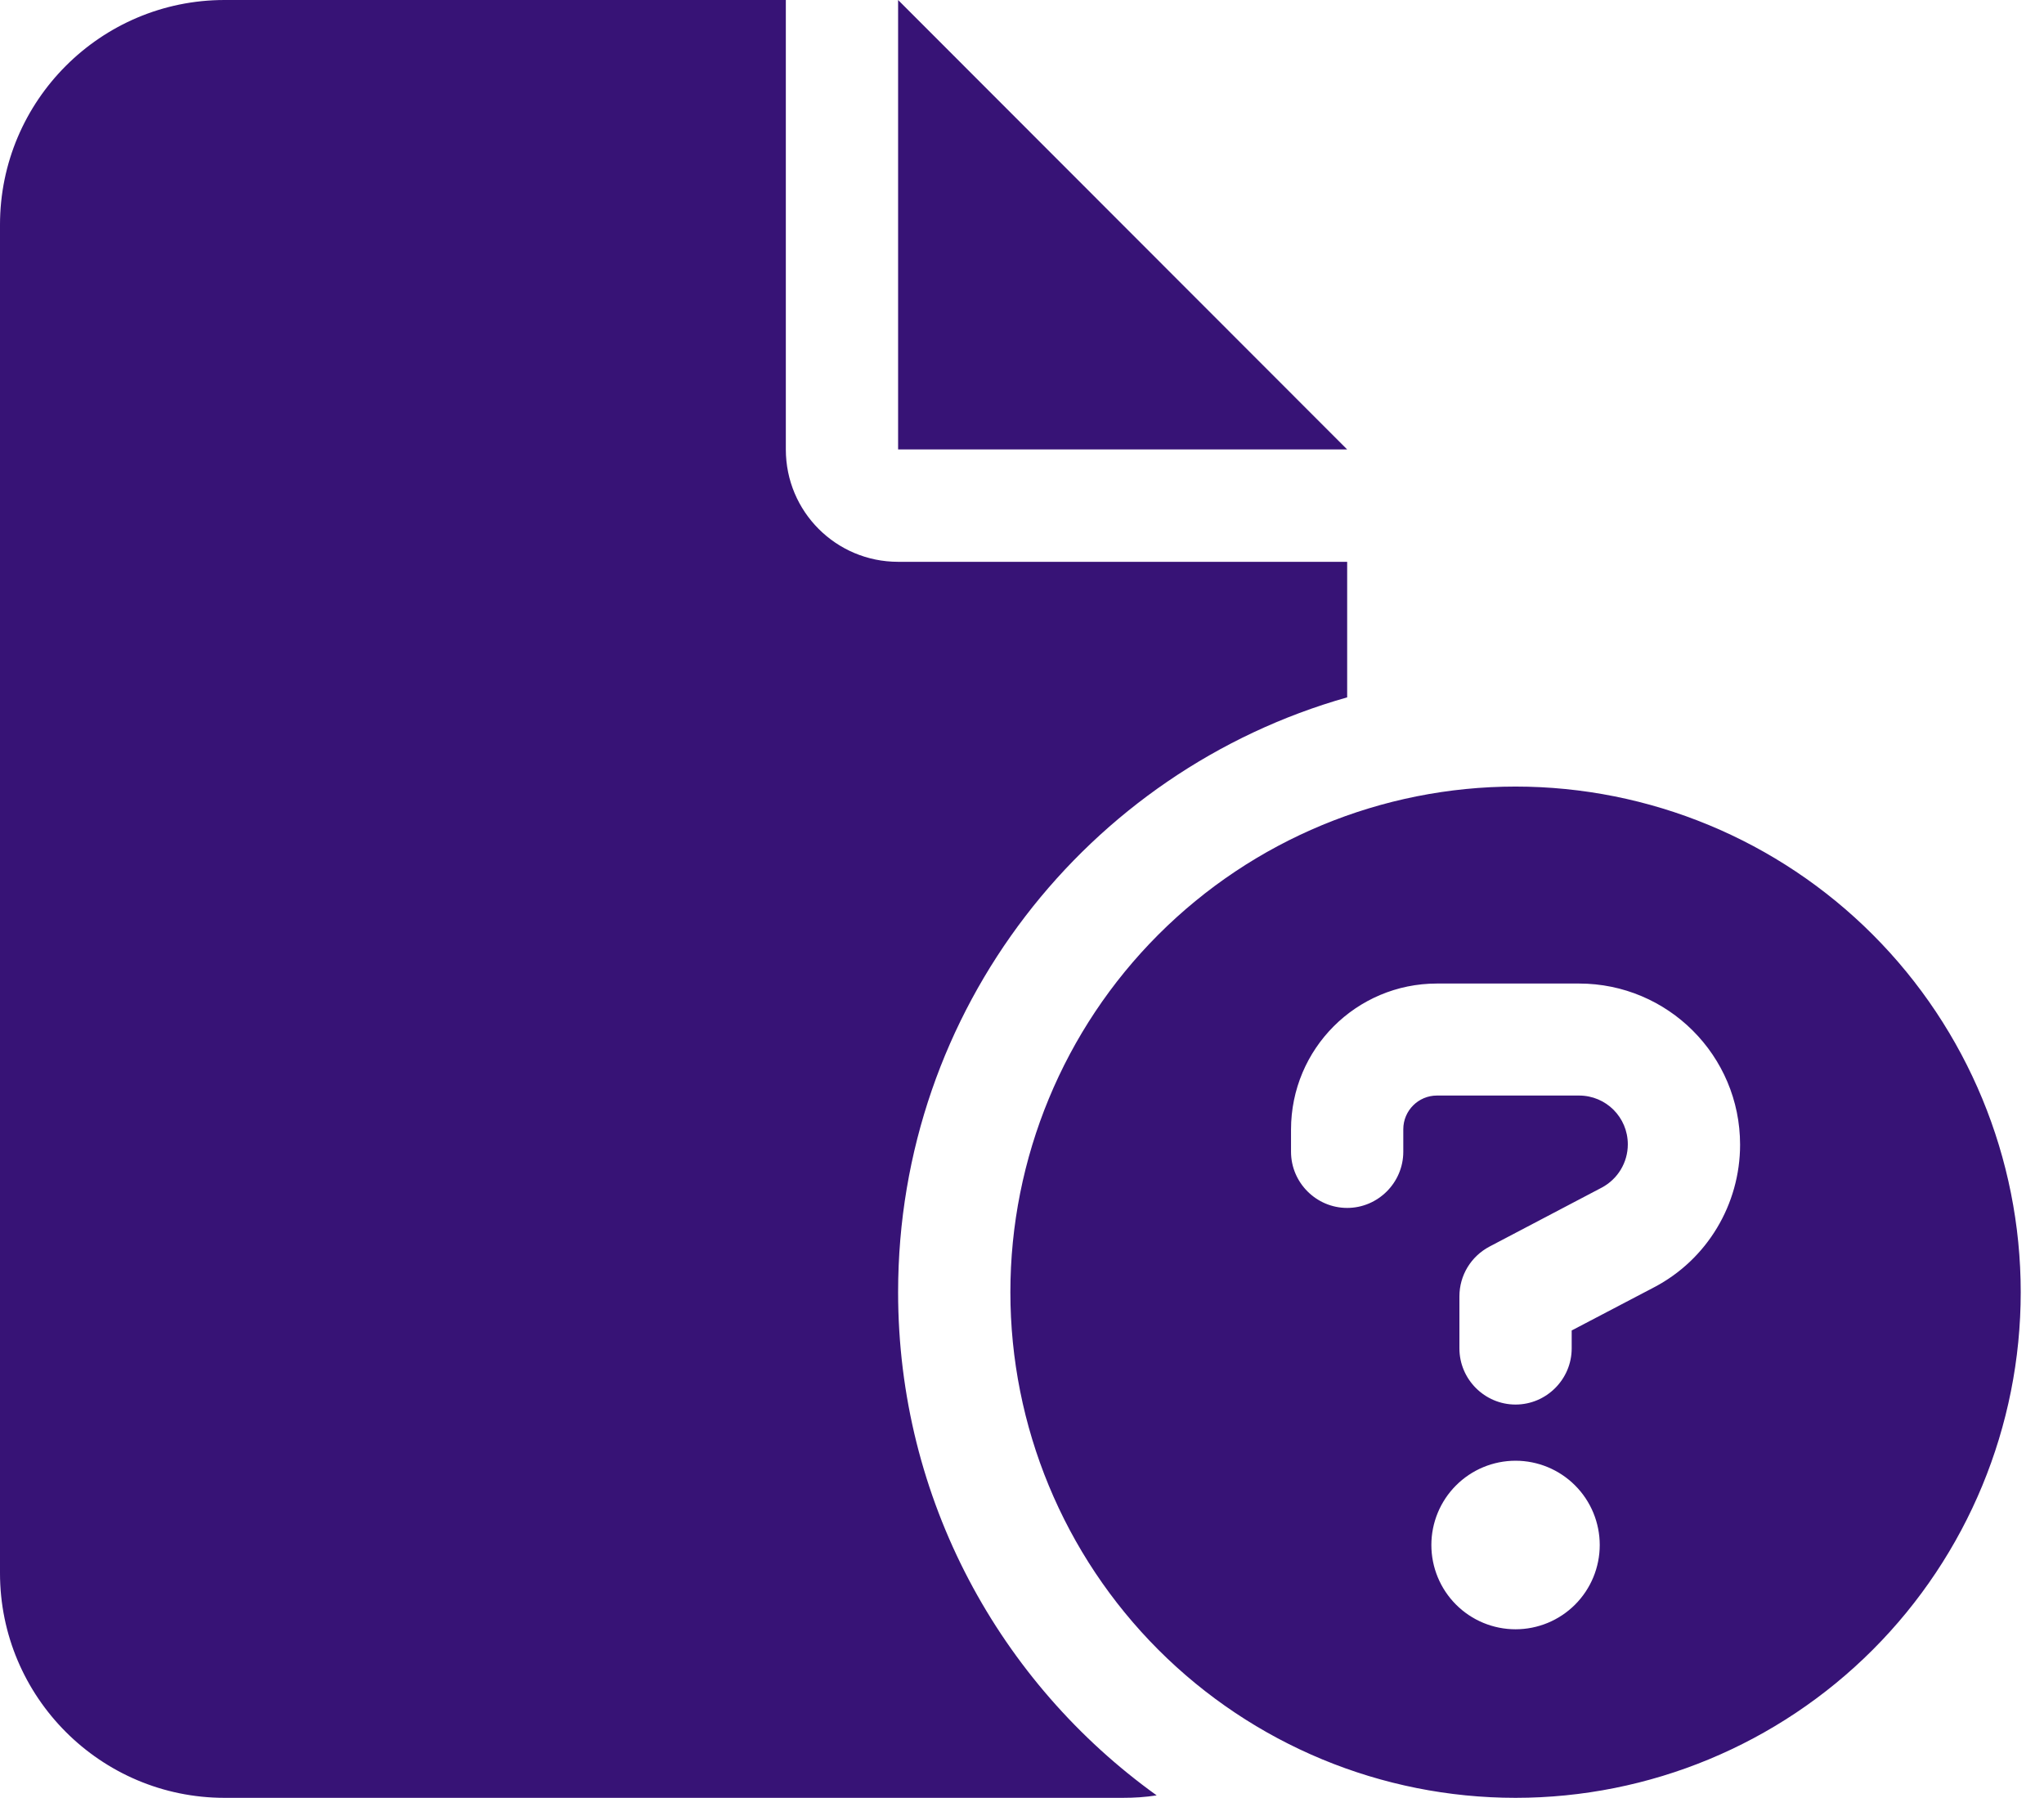 <svg width="83" height="73" viewBox="0 0 83 73" fill="none" xmlns="http://www.w3.org/2000/svg">
<path d="M0 9.125C0 4.092 4.089 0 9.117 0H31.91V18.25C31.91 20.774 33.947 22.812 36.469 22.812H54.704V28.316C44.176 31.296 36.469 40.977 36.469 52.469C36.469 60.895 40.614 68.338 46.968 72.9C46.512 72.972 46.056 73 45.586 73H9.117C4.089 73 0 68.908 0 63.875V9.125ZM54.704 18.25H36.469V0L54.704 18.25ZM61.541 31.938C66.982 31.938 72.2 34.101 76.047 37.951C79.894 41.801 82.055 47.023 82.055 52.469C82.055 57.914 79.894 63.136 76.047 66.987C72.2 70.837 66.982 73 61.541 73C56.101 73 50.883 70.837 47.036 66.987C43.189 63.136 41.028 57.914 41.028 52.469C41.028 47.023 43.189 41.801 47.036 37.951C50.883 34.101 56.101 31.938 61.541 31.938ZM61.541 66.156C62.448 66.156 63.318 65.796 63.959 65.154C64.6 64.512 64.96 63.642 64.96 62.734C64.96 61.827 64.6 60.956 63.959 60.315C63.318 59.673 62.448 59.312 61.541 59.312C60.635 59.312 59.765 59.673 59.124 60.315C58.483 60.956 58.123 61.827 58.123 62.734C58.123 63.642 58.483 64.512 59.124 65.154C59.765 65.796 60.635 66.156 61.541 66.156ZM52.424 45.853V46.766C52.424 48.02 53.45 49.047 54.704 49.047C55.957 49.047 56.983 48.02 56.983 46.766V45.853C56.983 45.097 57.595 44.484 58.35 44.484H64.12C65.217 44.484 66.1 45.368 66.1 46.466C66.1 47.208 65.687 47.878 65.046 48.22L60.487 50.615C59.732 51.014 59.262 51.784 59.262 52.64V54.75C59.262 56.005 60.288 57.031 61.541 57.031C62.795 57.031 63.821 56.005 63.821 54.75V54.023L67.169 52.269C69.32 51.143 70.659 48.904 70.659 46.48C70.659 42.859 67.724 39.936 64.12 39.936H58.35C55.074 39.936 52.424 42.588 52.424 45.867V45.853Z" fill="#371376"/>
</svg>
